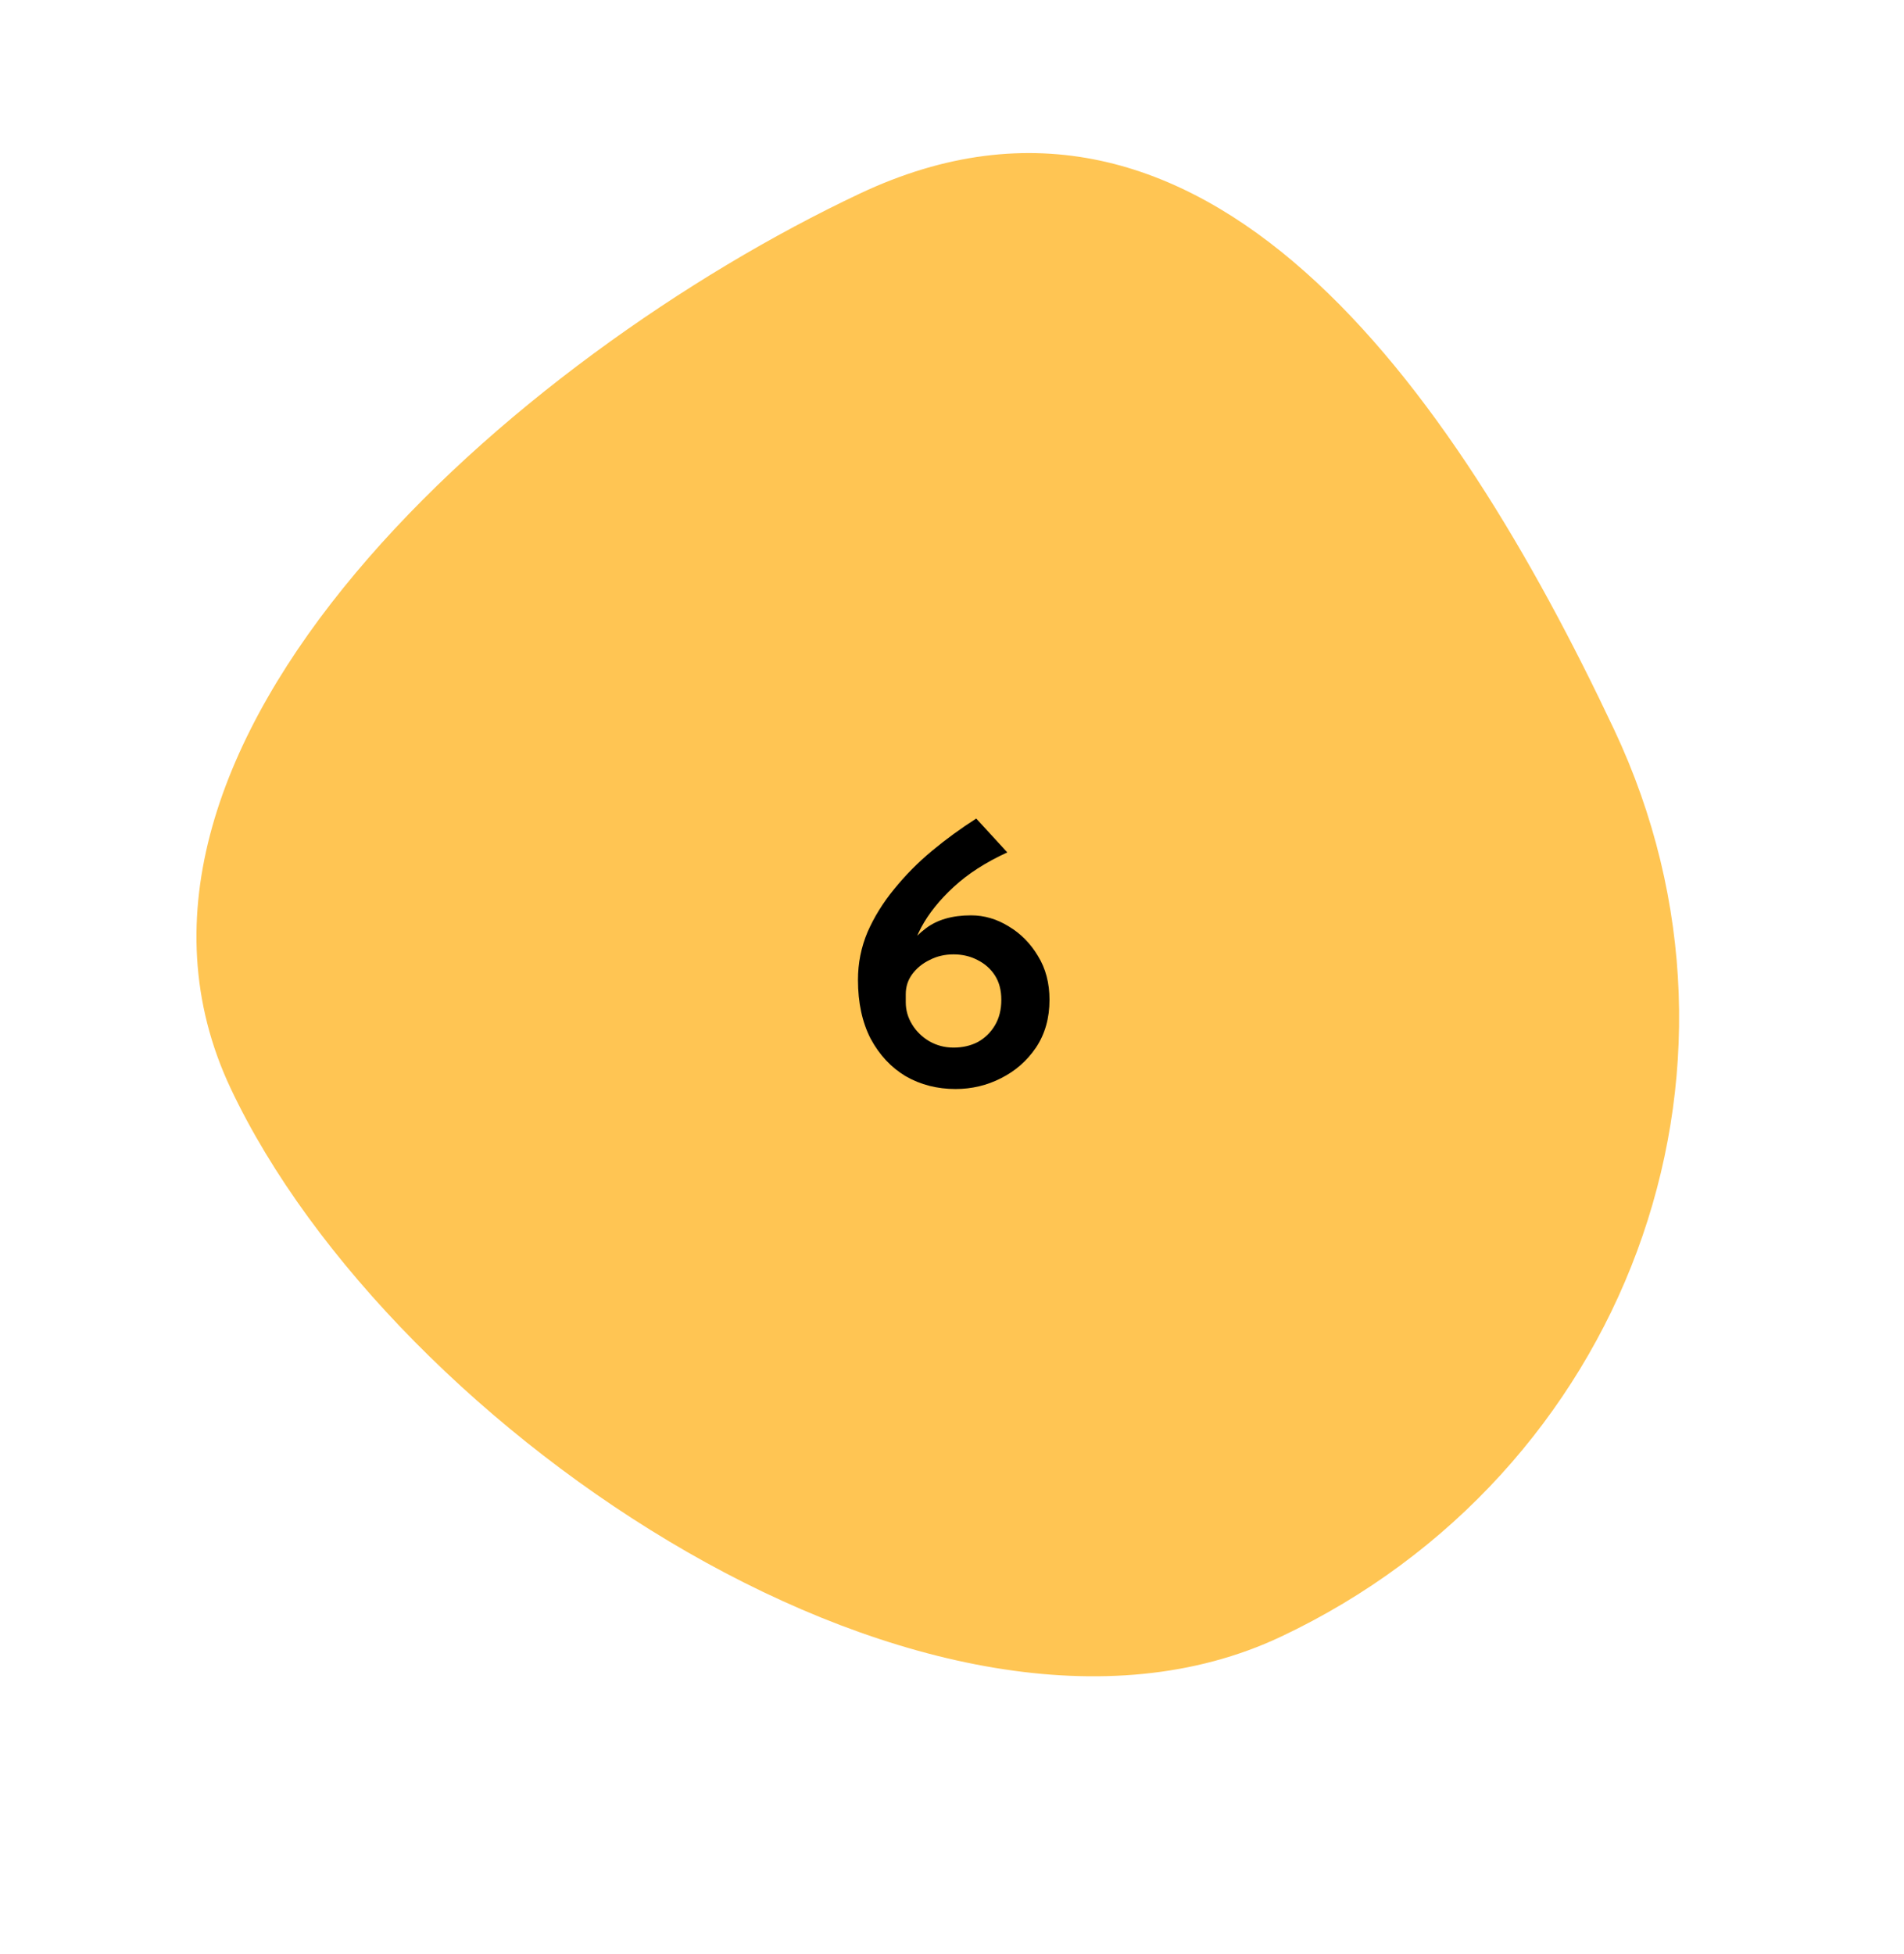 <svg width="153" height="157" viewBox="0 0 153 157" fill="none" xmlns="http://www.w3.org/2000/svg">
<path d="M69.092 15.552C96.722 2.518 116.691 31.022 129.704 58.608C142.716 86.194 130.553 118.457 102.922 131.49C75.292 144.524 31.547 115.022 18.535 87.436C5.522 59.85 41.462 28.585 69.092 15.552Z" fill="#FFC553"/>
<path d="M76.784 87.488C75.311 87.488 73.978 87.147 72.784 86.464C71.61 85.76 70.671 84.758 69.968 83.456C69.285 82.134 68.944 80.555 68.944 78.72C68.944 77.376 69.2 76.096 69.712 74.88C70.245 73.664 70.96 72.512 71.856 71.424C72.751 70.315 73.765 69.291 74.895 68.352C76.026 67.414 77.21 66.55 78.448 65.76L80.944 68.48C79.216 69.27 77.775 70.198 76.624 71.264C75.493 72.31 74.629 73.387 74.031 74.496C73.456 75.606 73.135 76.64 73.072 77.6L72.144 77.472C72.719 76.235 73.466 75.275 74.383 74.592C75.301 73.888 76.517 73.536 78.031 73.536C79.098 73.536 80.112 73.835 81.072 74.432C82.031 75.008 82.81 75.798 83.407 76.8C84.026 77.803 84.335 78.976 84.335 80.32C84.335 81.792 83.973 83.072 83.248 84.16C82.522 85.227 81.584 86.048 80.431 86.624C79.301 87.2 78.085 87.488 76.784 87.488ZM76.624 84.16C77.349 84.16 77.999 84.011 78.576 83.712C79.151 83.392 79.61 82.944 79.951 82.368C80.293 81.792 80.463 81.11 80.463 80.32C80.463 79.552 80.293 78.902 79.951 78.368C79.61 77.835 79.141 77.419 78.543 77.12C77.968 76.822 77.328 76.672 76.624 76.672C75.919 76.672 75.279 76.822 74.704 77.12C74.127 77.398 73.658 77.782 73.296 78.272C72.954 78.742 72.784 79.275 72.784 79.872V80.512C72.784 81.152 72.954 81.75 73.296 82.304C73.637 82.859 74.096 83.307 74.671 83.648C75.269 83.99 75.919 84.16 76.624 84.16Z" fill="black"/>
</svg>
